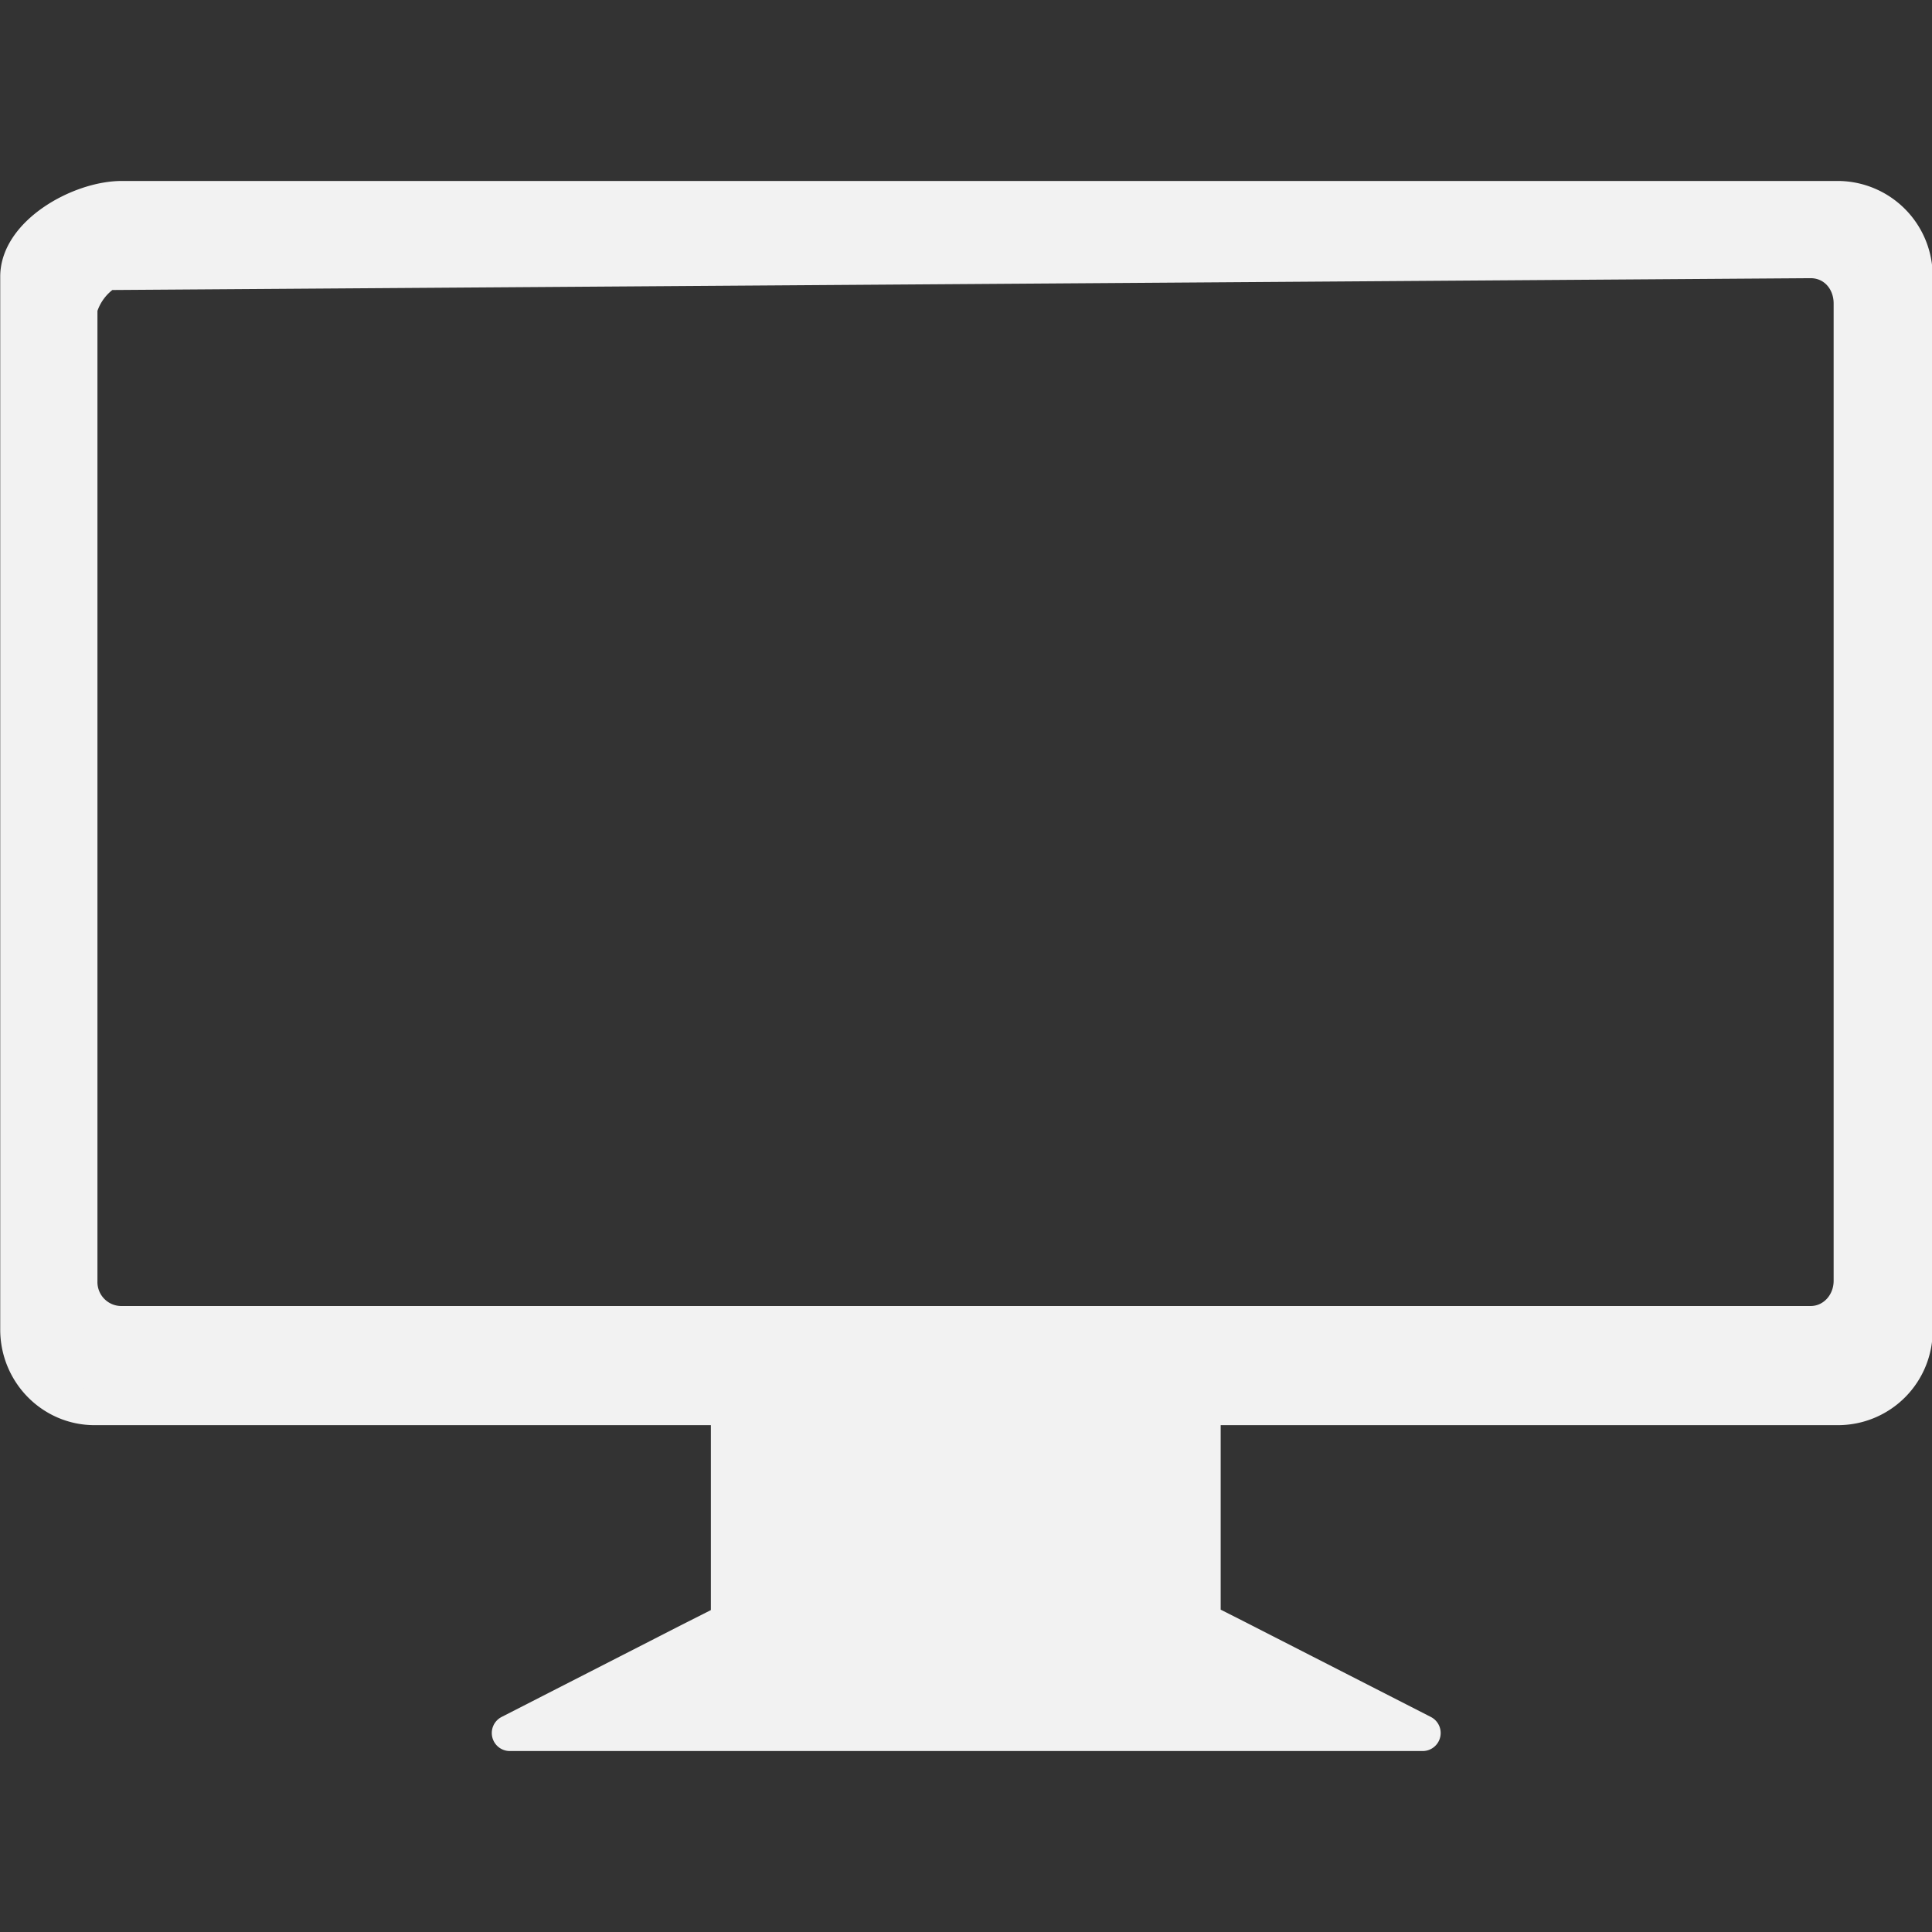 <svg xmlns:rdf="http://www.w3.org/1999/02/22-rdf-syntax-ns#" xmlns="http://www.w3.org/2000/svg" height="16" width="16" version="1.1" xmlns:cc="http://creativecommons.org/ns#" xmlns:dc="http://purl.org/dc/elements/1.1/" viewBox="0 0 4.233 4.233">
 <rect x="0" y="0" width="4.233" height="4.233" fill="#333333" stroke="none"/>
 <path stroke-linejoin="round" d="m1.597 3.082v0.47l-0.085 0.043-0.395 0.202h2l-0.403-0.206-0.079-0.04v-0.469zm-1.33-2.646c-0.092 0-0.227 0.076-0.227 0.17v2.307c0 0.094 0.075 0.17 0.167 0.17h3.82a0.168 0.168 0 0 0 0.168 -0.17v-2.307a0.169 0.169 0 0 0 -0.167 -0.17zm-0.035 0.16l3.735-0.026c0.052 0 0.09 0.042 0.09 0.095v2.141c0 0.053-0.04 0.095-0.09 0.095h-3.7a0.092 0.092 0 0 1 -0.093 -0.094v-2.132a0.14 0.14 0 0 1 0.058 -0.078z" stroke="#f2f2f2" stroke-width=".079" fill="#f2f2f2"/>
</svg>
